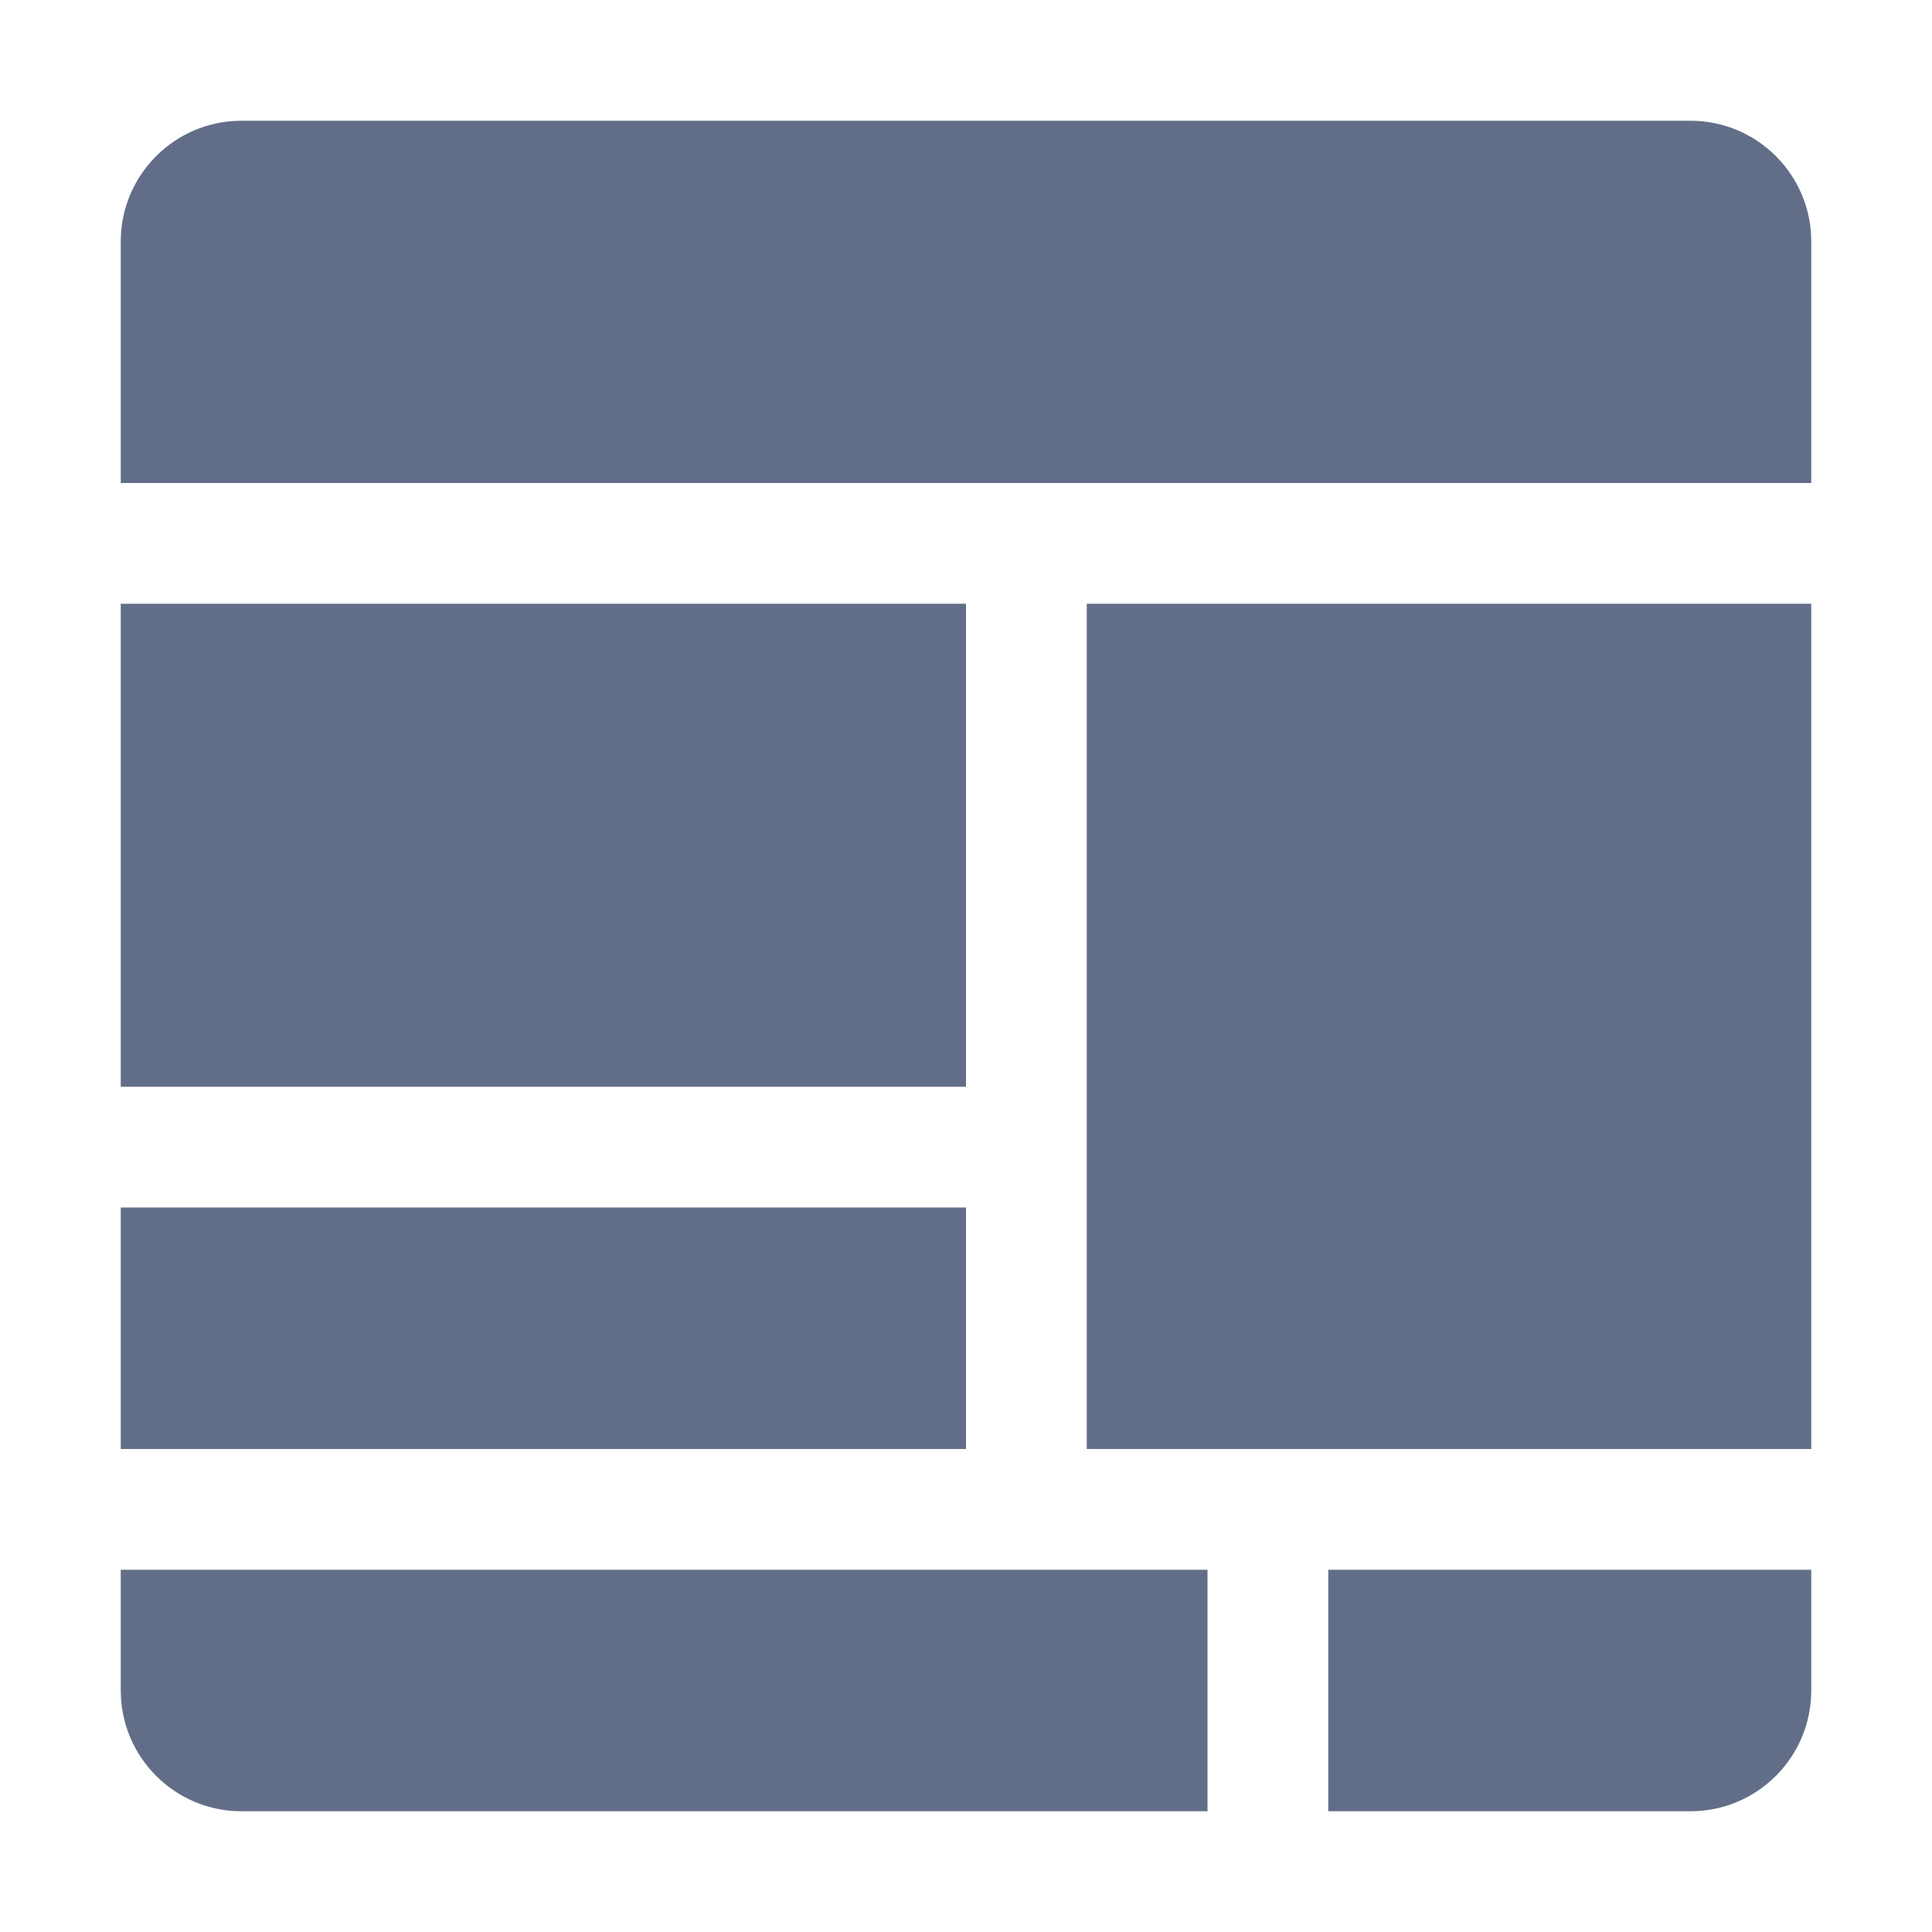 <svg xmlns="http://www.w3.org/2000/svg" xmlns:xlink="http://www.w3.org/1999/xlink" width="16" height="16" version="1.1" viewBox="0 0 16 16"><title>icon_Layout/normal</title><g id="icon_Layout/normal" fill="none" fill-rule="evenodd" stroke="none" stroke-width="1"><g id="Layout-icon" fill="#626E88" transform="translate(1, 1)"><path id="矩形备份-4" d="M6.5,-5.5 L8.5,-5.5 L8.5,-5.5 L8.5,8.5 L6.5,8.5 C5.948,8.5 5.5,8.052 5.5,7.5 L5.5,-4.5 C5.5,-5.052 5.948,-5.5 6.5,-5.5 Z" transform="translate(7, 1.5) rotate(90) translate(-7, -1.5)"/><polygon id="矩形备份-8" points="1.5 2.5 5.5 2.5 5.5 9.5 1.5 9.5" transform="translate(3.5, 6) rotate(90) translate(-3.5, -6)"/><rect id="矩形" width="7" height="2" x="0" y="9"/><path id="矩形" d="M0,12 L9,12 L9,14 L1,14 C0.448,14 6.76353751e-17,13.552 0,13 L0,12 L0,12 Z"/><path id="矩形" d="M10,12 L14,12 L14,13 C14,13.552 13.552,14 13,14 L10,14 L10,14 L10,12 Z"/><polygon id="矩形备份-8" points="8 4 14 4 14 11 8 11"/></g></g></svg>